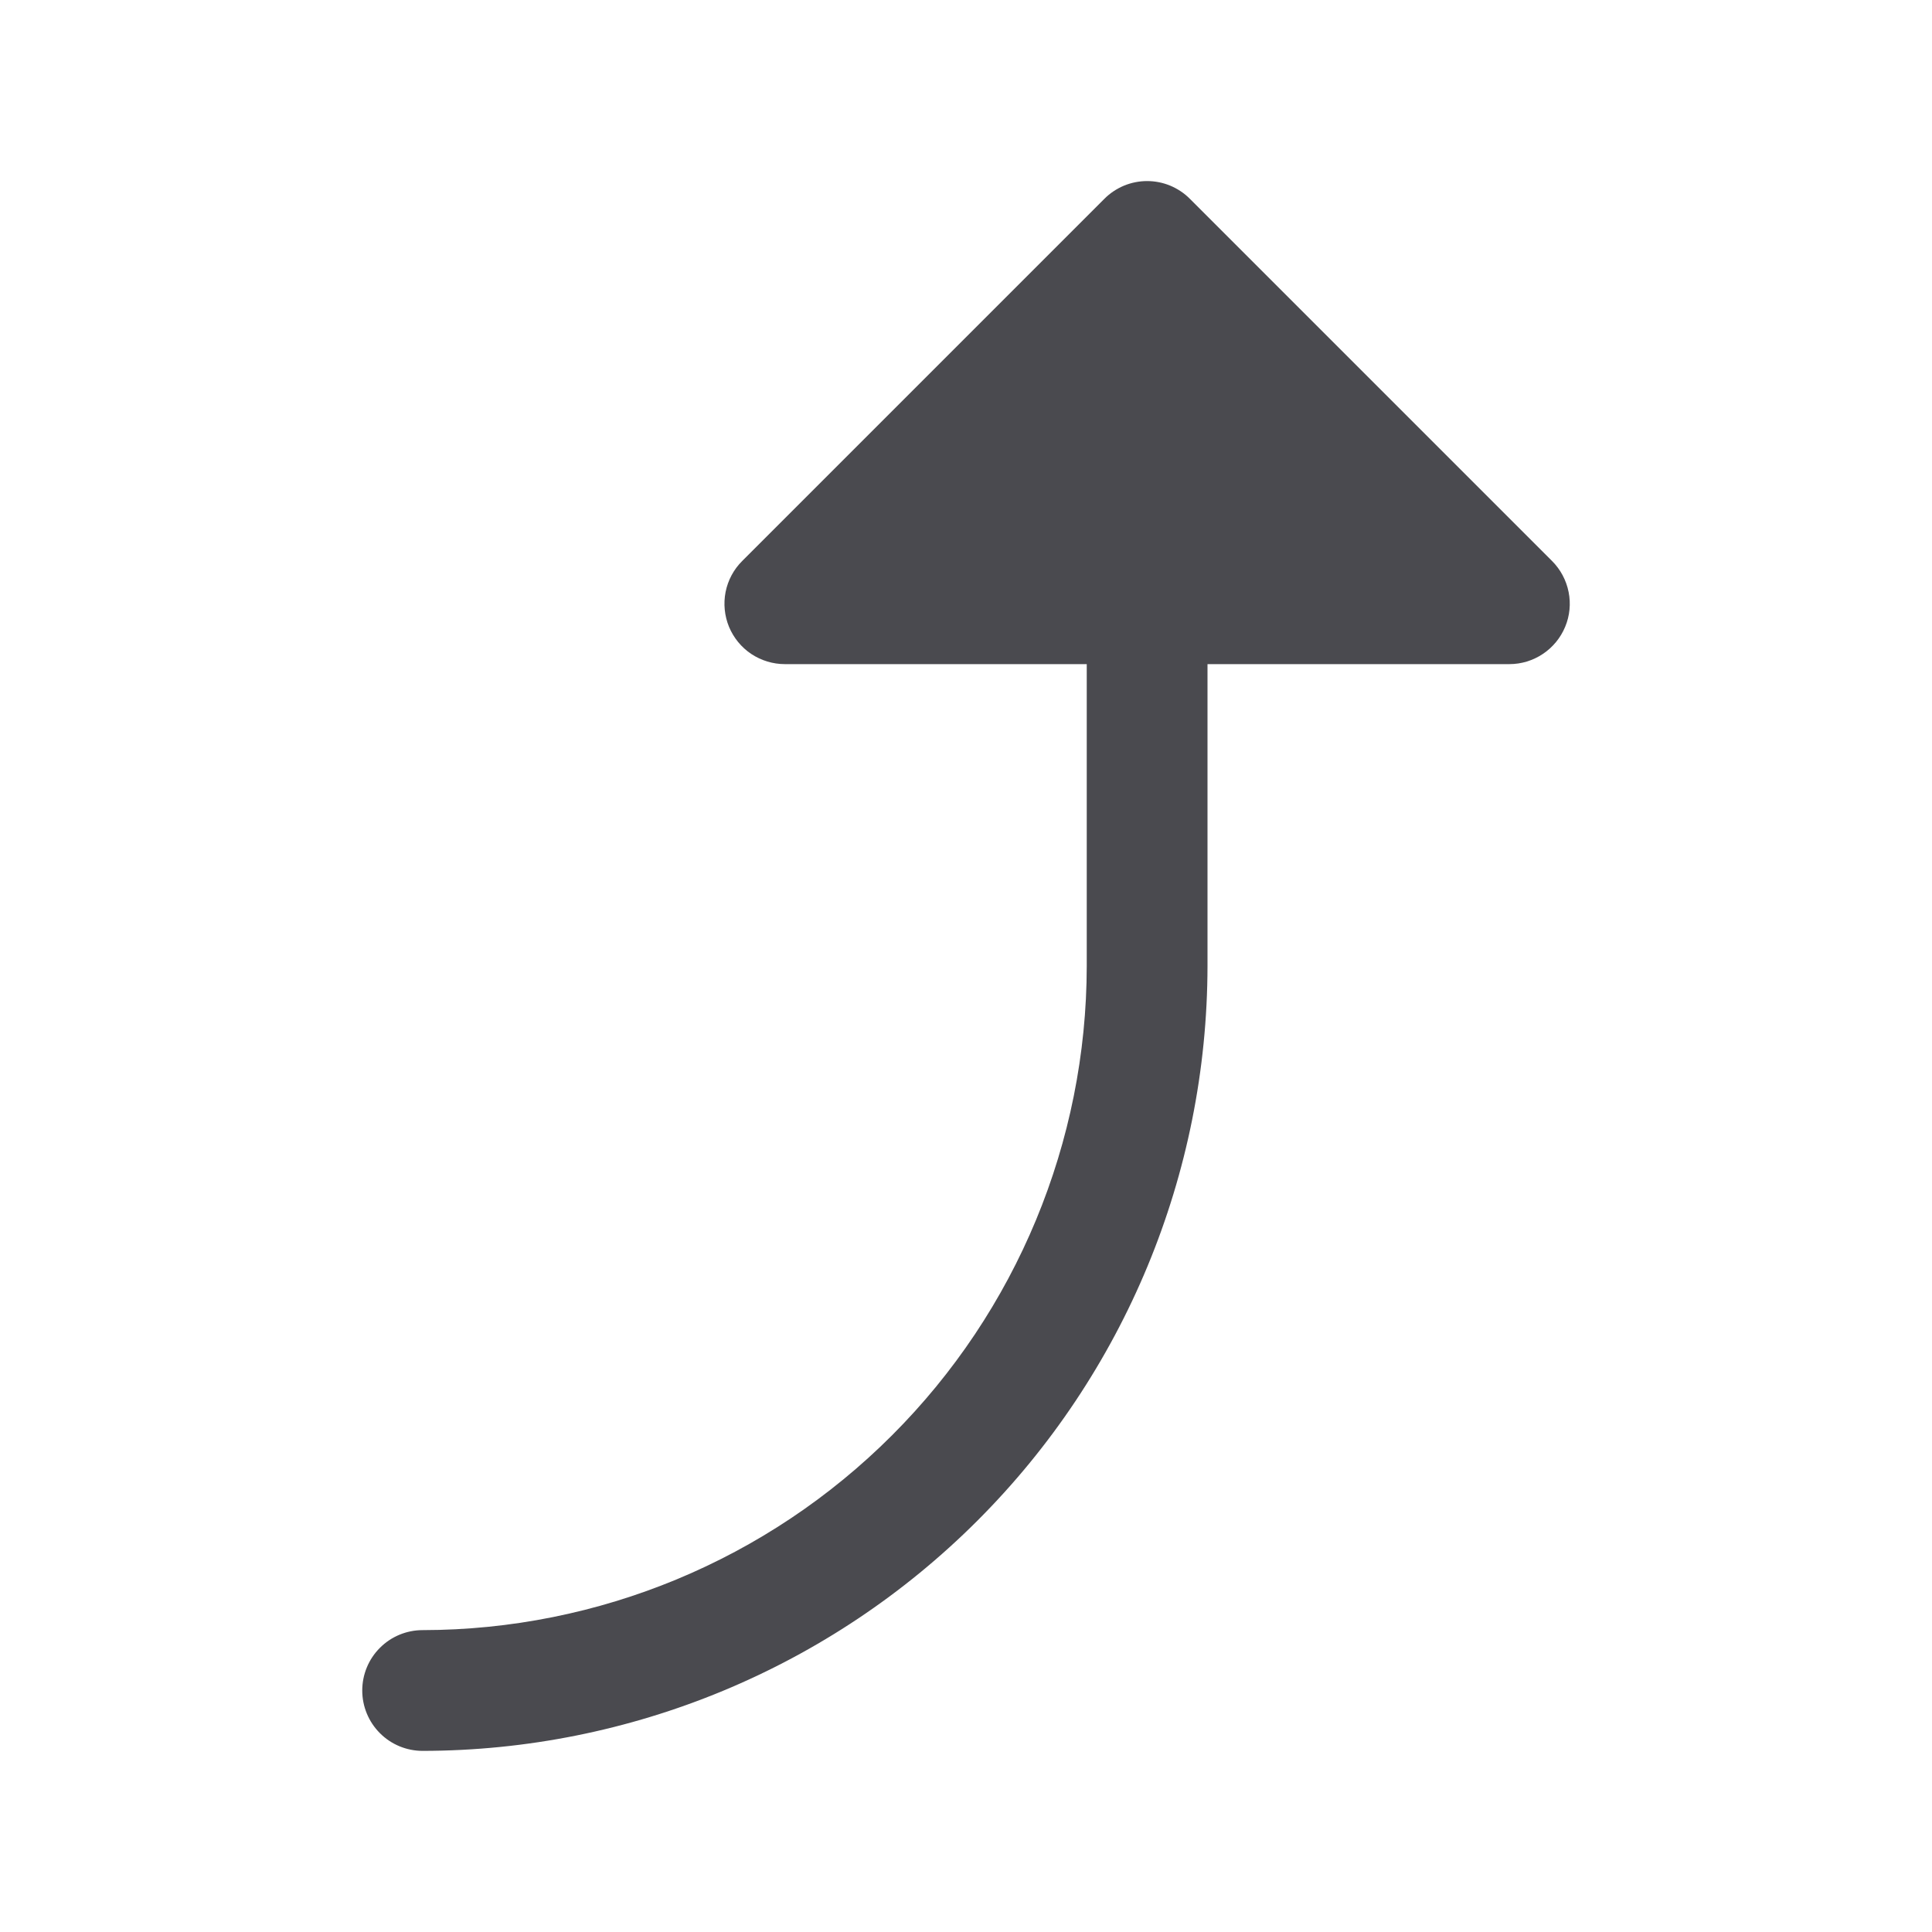<svg width="32" height="32" viewBox="0 0 32 32" fill="none" xmlns="http://www.w3.org/2000/svg">
<path d="M25.924 10.382C25.848 10.565 25.72 10.721 25.555 10.831C25.391 10.941 25.198 11 25 11H20V16C19.996 19.447 18.626 22.751 16.188 25.188C13.751 27.625 10.447 28.996 7 29C6.735 29 6.48 28.895 6.293 28.707C6.105 28.519 6 28.265 6 28C6 27.735 6.105 27.48 6.293 27.293C6.48 27.105 6.735 27 7 27C9.916 26.997 12.712 25.837 14.774 23.774C16.837 21.712 17.997 18.916 18 16V11H13C12.802 11 12.609 10.941 12.444 10.832C12.279 10.722 12.151 10.565 12.075 10.383C12 10.2 11.98 9.999 12.018 9.805C12.057 9.61 12.152 9.432 12.293 9.292L18.293 3.292C18.385 3.199 18.496 3.126 18.617 3.075C18.738 3.025 18.869 2.999 19 2.999C19.131 2.999 19.262 3.025 19.383 3.075C19.504 3.126 19.615 3.199 19.707 3.292L25.707 9.292C25.847 9.432 25.942 9.61 25.981 9.805C26.02 9.999 26 10.2 25.924 10.382Z" fill="#4A4A4F"/>
</svg>
